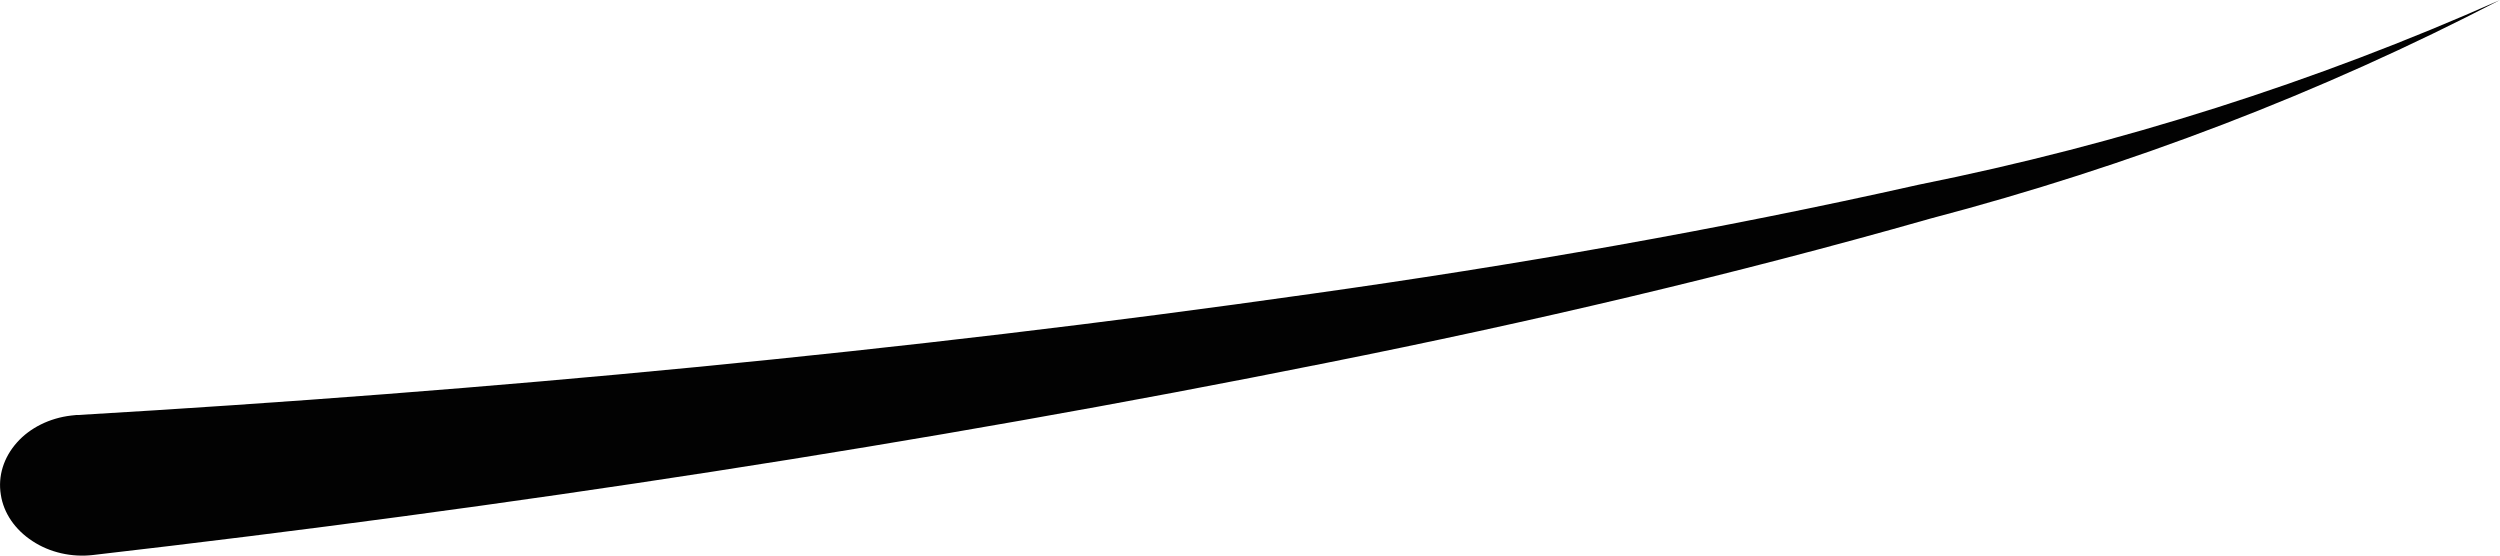 <svg width="9" height="2" viewBox="0 0 9 2" fill="none" xmlns="http://www.w3.org/2000/svg">
<path d="M0.281 1.494C1.76 1.407 3.249 1.267 4.719 1.058C5.454 0.955 6.186 0.827 6.907 0.665C7.634 0.519 8.337 0.295 9 0C8.357 0.334 7.668 0.598 6.949 0.787C6.236 0.99 5.509 1.16 4.777 1.306C3.312 1.6 1.834 1.825 0.335 1.998C0.258 2.007 0.179 1.989 0.117 1.948C0.054 1.907 0.013 1.847 0.003 1.781C-0.008 1.714 0.013 1.647 0.061 1.593C0.108 1.54 0.179 1.505 0.256 1.496L0.275 1.494L0.281 1.494Z" fill="#020202"/>
</svg>
